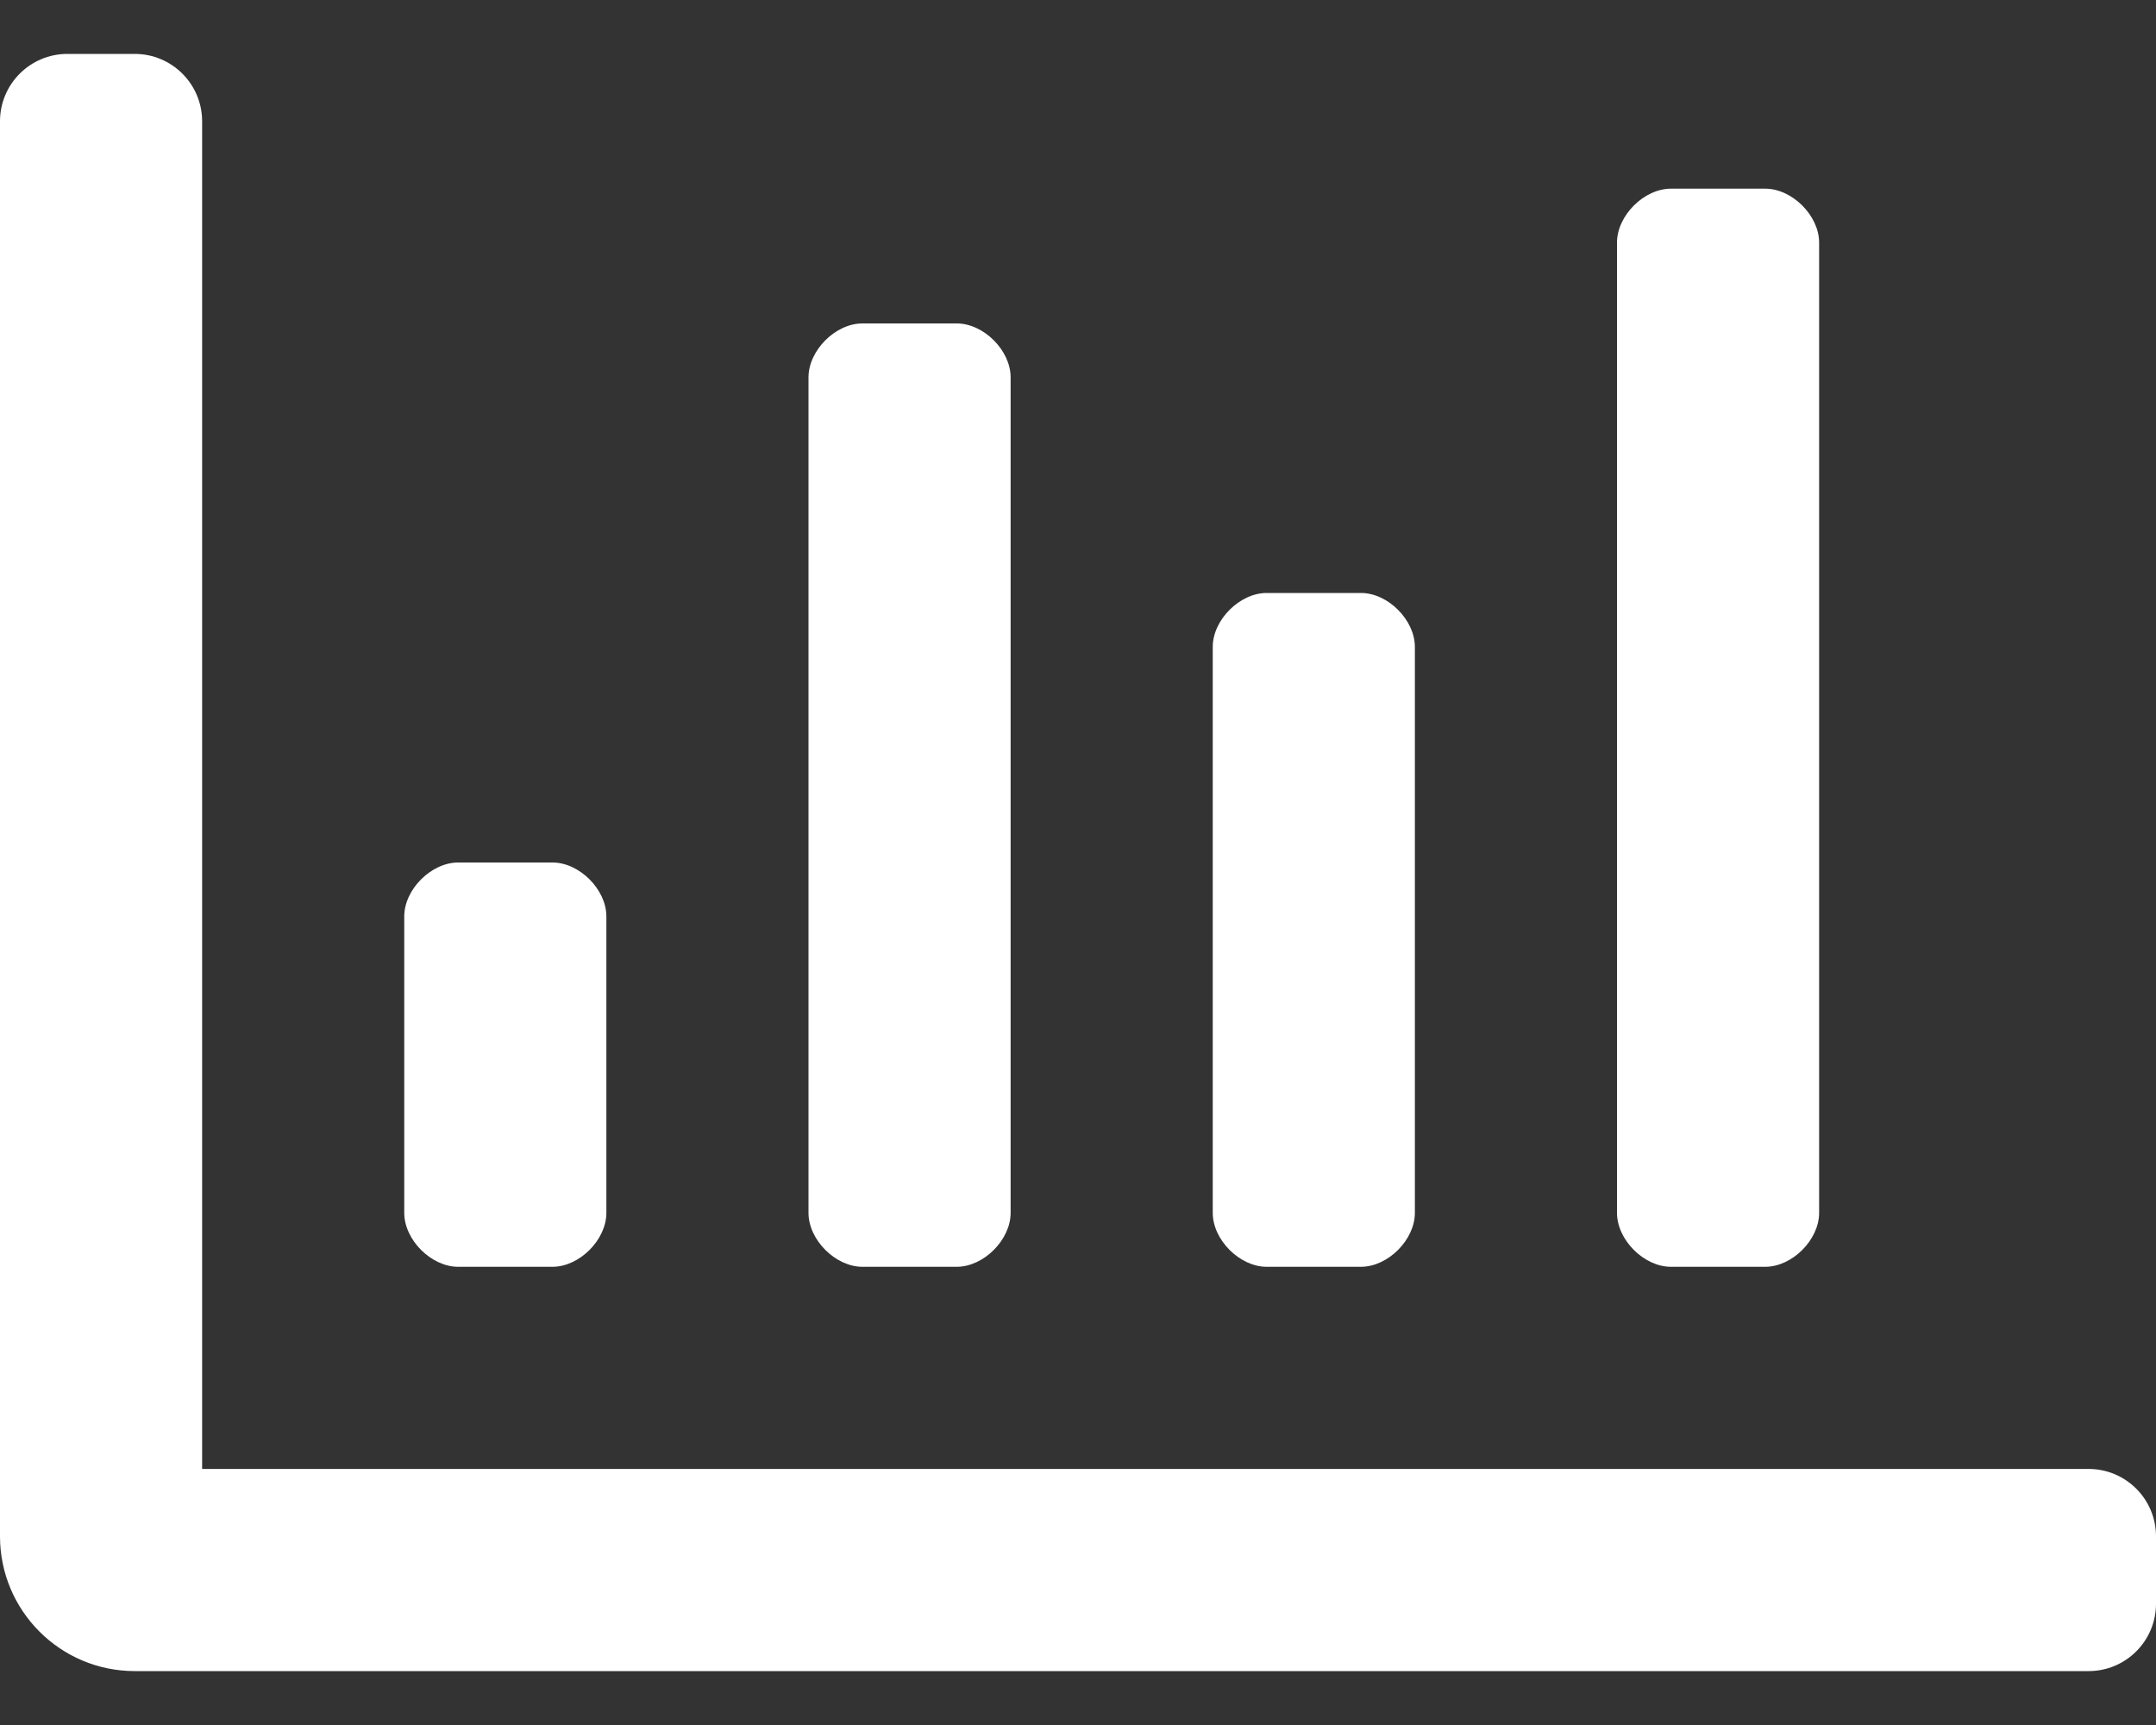 <svg width="20" height="16" viewBox="0 0 20 16" fill="none" xmlns="http://www.w3.org/2000/svg">
<rect x="0" y="0" width="20" height="16" fill="#333333" stroke="none"/>
<path d="M15.5 11.75H16.375C16.625 11.75 16.875 11.5 16.875 11.25V2.25C16.875 2 16.625 1.75 16.375 1.75H15.5C15.25 1.75 15 2 15 2.25V11.25C15 11.5 15.25 11.75 15.5 11.75ZM8 11.75H8.875C9.125 11.75 9.375 11.5 9.375 11.25V3.5C9.375 3.25 9.125 3 8.875 3H8C7.75 3 7.5 3.25 7.5 3.5V11.25C7.5 11.5 7.75 11.75 8 11.75ZM11.75 11.75H12.625C12.875 11.75 13.125 11.5 13.125 11.25V6C13.125 5.75 12.875 5.5 12.625 5.5H11.75C11.5 5.5 11.25 5.75 11.25 6V11.25C11.25 11.5 11.5 11.75 11.75 11.75ZM19.375 13.625H1.875V1.125C1.875 0.78 1.595 0.5 1.25 0.5H0.625C0.28 0.5 0 0.78 0 1.125V14.25C0 14.94 0.56 15.5 1.25 15.5H19.375C19.72 15.5 20 15.22 20 14.875V14.25C20 13.905 19.72 13.625 19.375 13.625ZM4.25 11.75H5.125C5.375 11.75 5.625 11.5 5.625 11.25V8.5C5.625 8.25 5.375 8 5.125 8H4.25C4 8 3.75 8.25 3.75 8.5V11.25C3.75 11.5 4 11.75 4.25 11.75Z" fill="white"/>
</svg>
